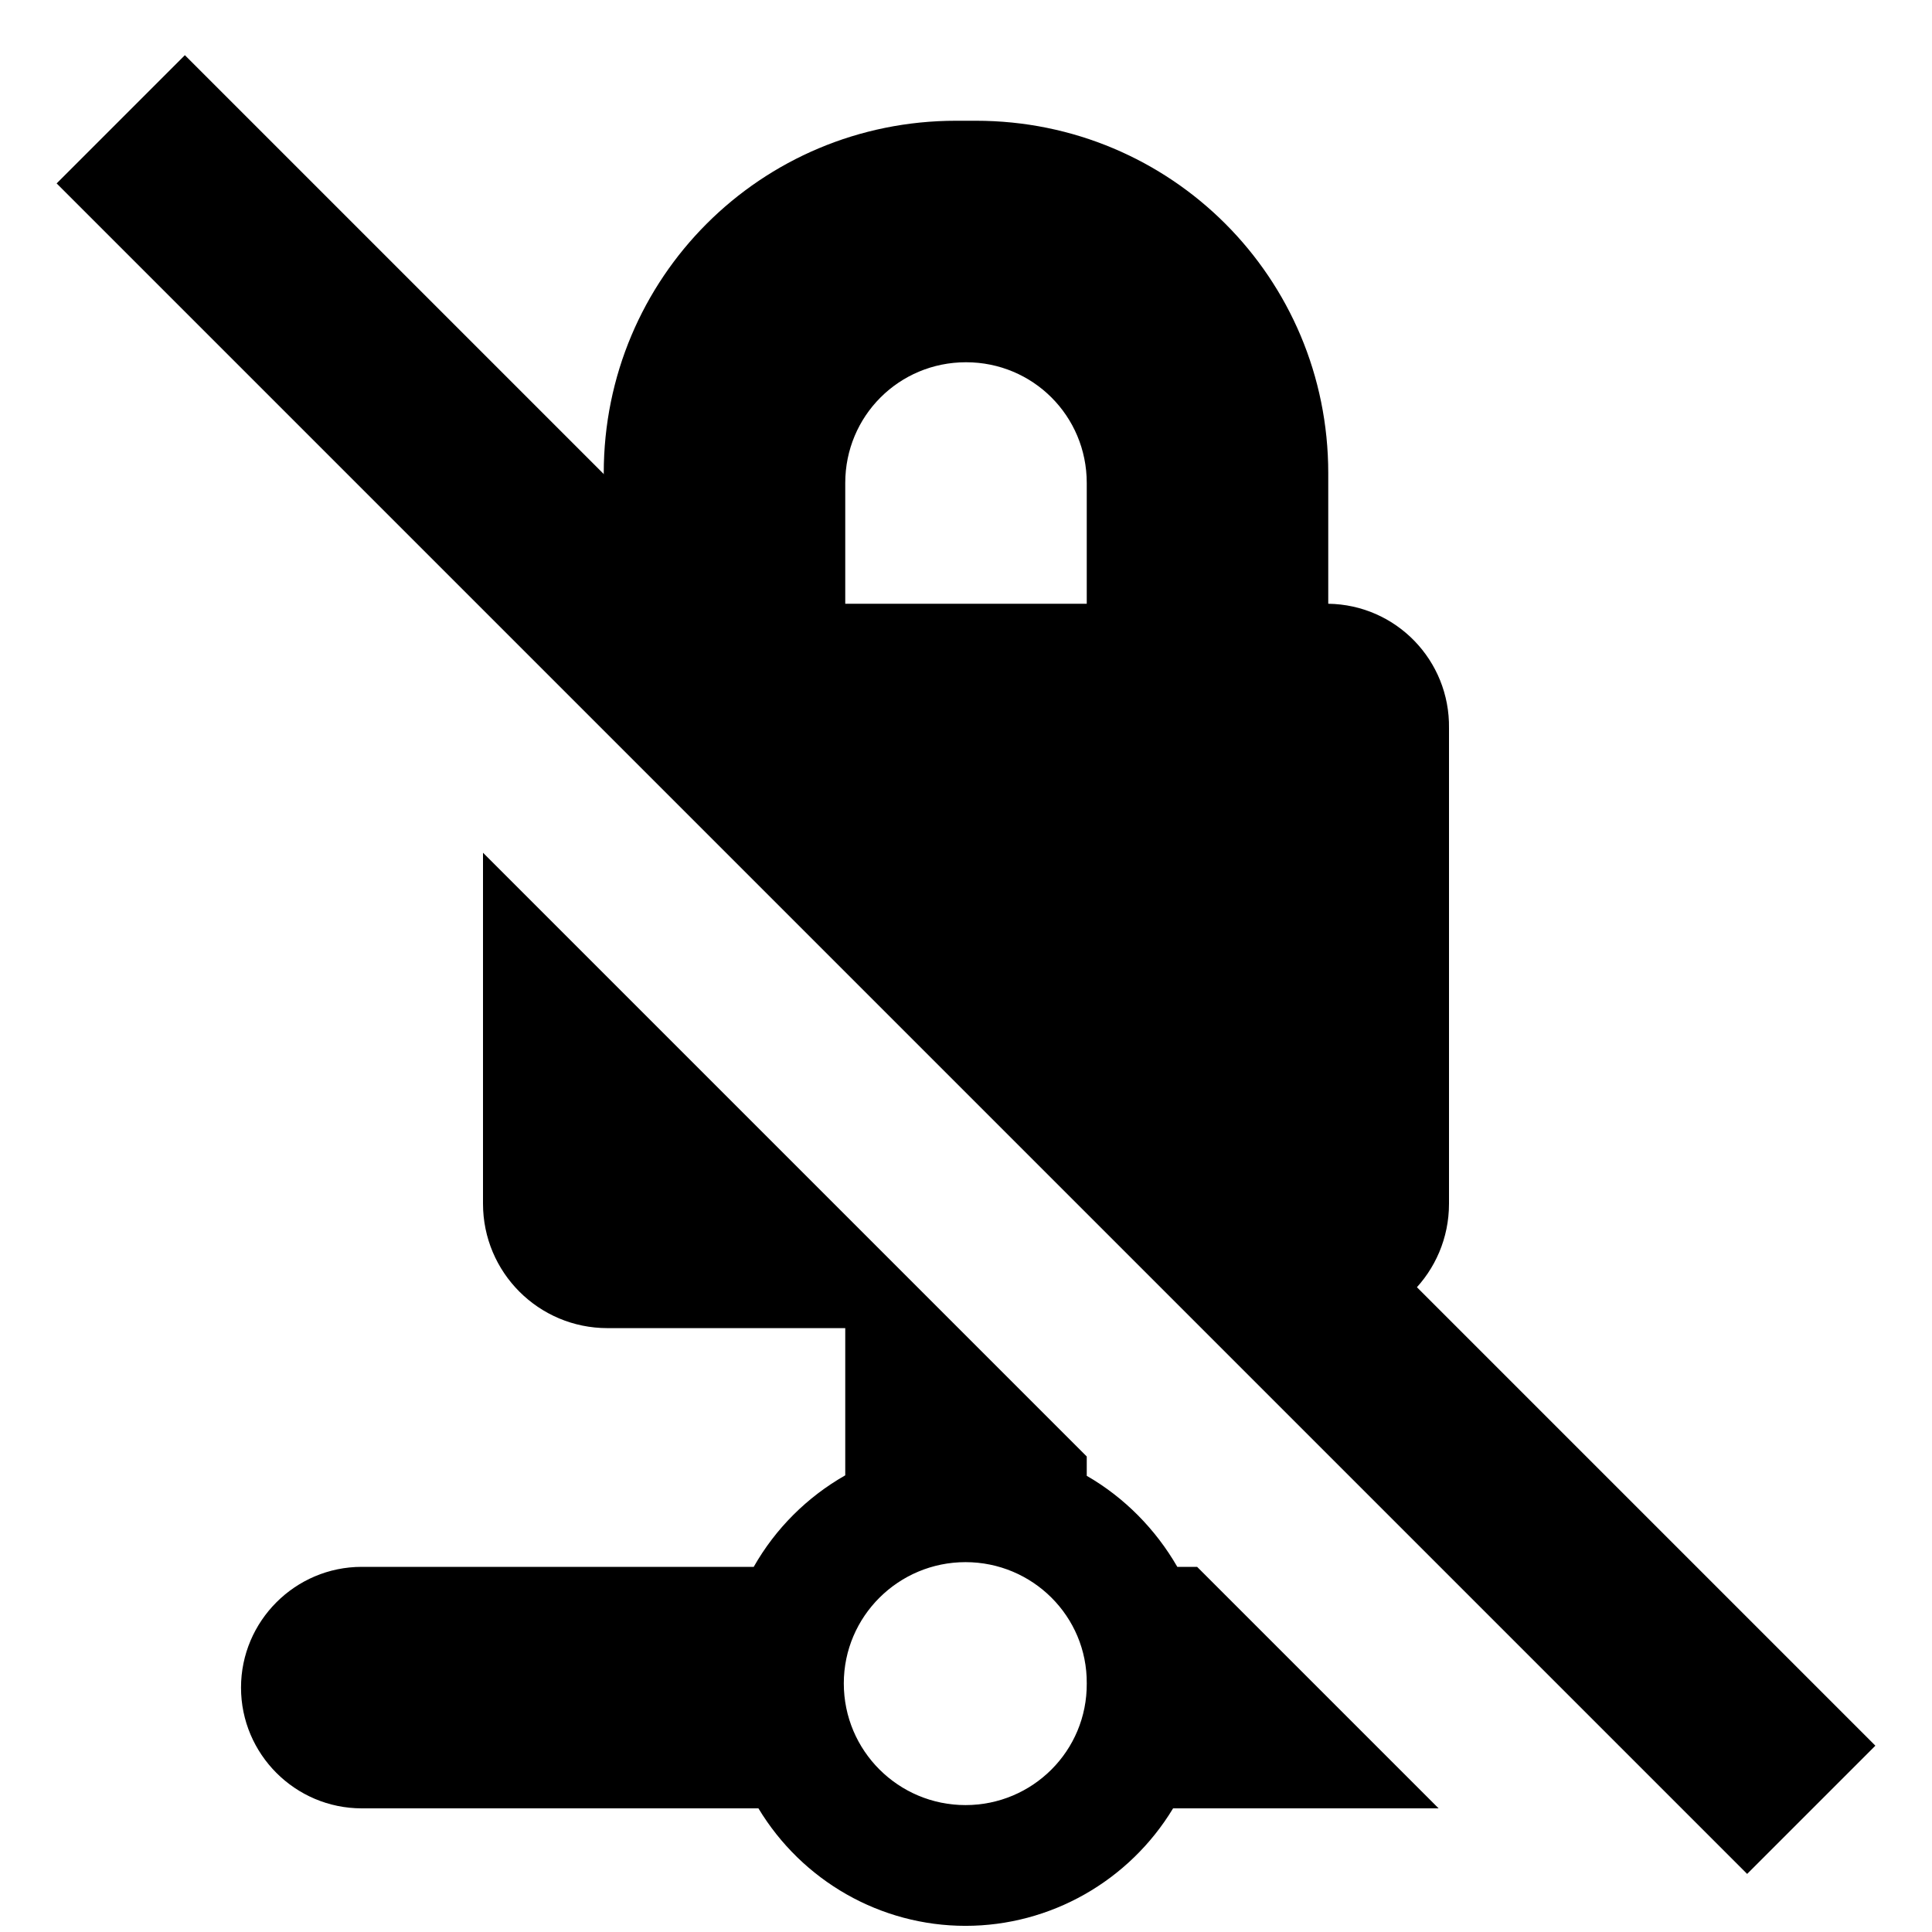 <svg xmlns="http://www.w3.org/2000/svg" height="16px" viewBox="0 0 16 16" width="16px">
    <g>
        <path d="m 7.918 1 c -1.617 0 -2.918 1.301 -2.918 2.918 v 1.082 c -0.246 0.008 -0.484 0.105 -0.664 0.277 l 5.727 5.723 h 0.906 c 0.57 0 1.031 -0.461 1.031 -1.031 v -3.938 c 0.008 -0.562 -0.438 -1.023 -1 -1.031 v -1.082 c 0 -1.617 -1.301 -2.918 -2.918 -2.918 z m 0.082 2 c 0.555 0 1 0.445 1 1 v 1 h -2 v -1 c 0 -0.555 0.445 -1 1 -1 z m -4 4.062 v 2.906 c 0 0.57 0.461 1.031 1.031 1.031 h 1.969 v 1.219 c -0.316 0.18 -0.578 0.441 -0.758 0.758 h -3.246 c -0.551 0 -1 0.449 -1 1 c 0 0.551 0.449 1 1 1 h 3.285 c 0.363 0.602 1.012 0.973 1.715 0.973 s 1.355 -0.371 1.719 -0.973 h 2.199 l -2 -2 h -0.164 c -0.18 -0.312 -0.438 -0.574 -0.75 -0.754 v -0.16 z m 3.996 5.875 c 0.555 0 1.008 0.449 1.004 1.004 c 0.004 0.559 -0.449 1.008 -1.004 1.008 c -0.555 0 -1.008 -0.449 -1.008 -1.008 c 0 -0.555 0.453 -1.004 1.008 -1.004 z m 4.043 0.039 l 1.68 1.684 c 0.184 -0.184 0.285 -0.426 0.289 -0.684 c 0 -0.551 -0.449 -1 -1 -1 z m 0 0" />
        <path d="m 1.531 0.457 l -1.062 1.062 l 14 14 l 1.062 -1.062 z m 0 0" />
    </g>
</svg>